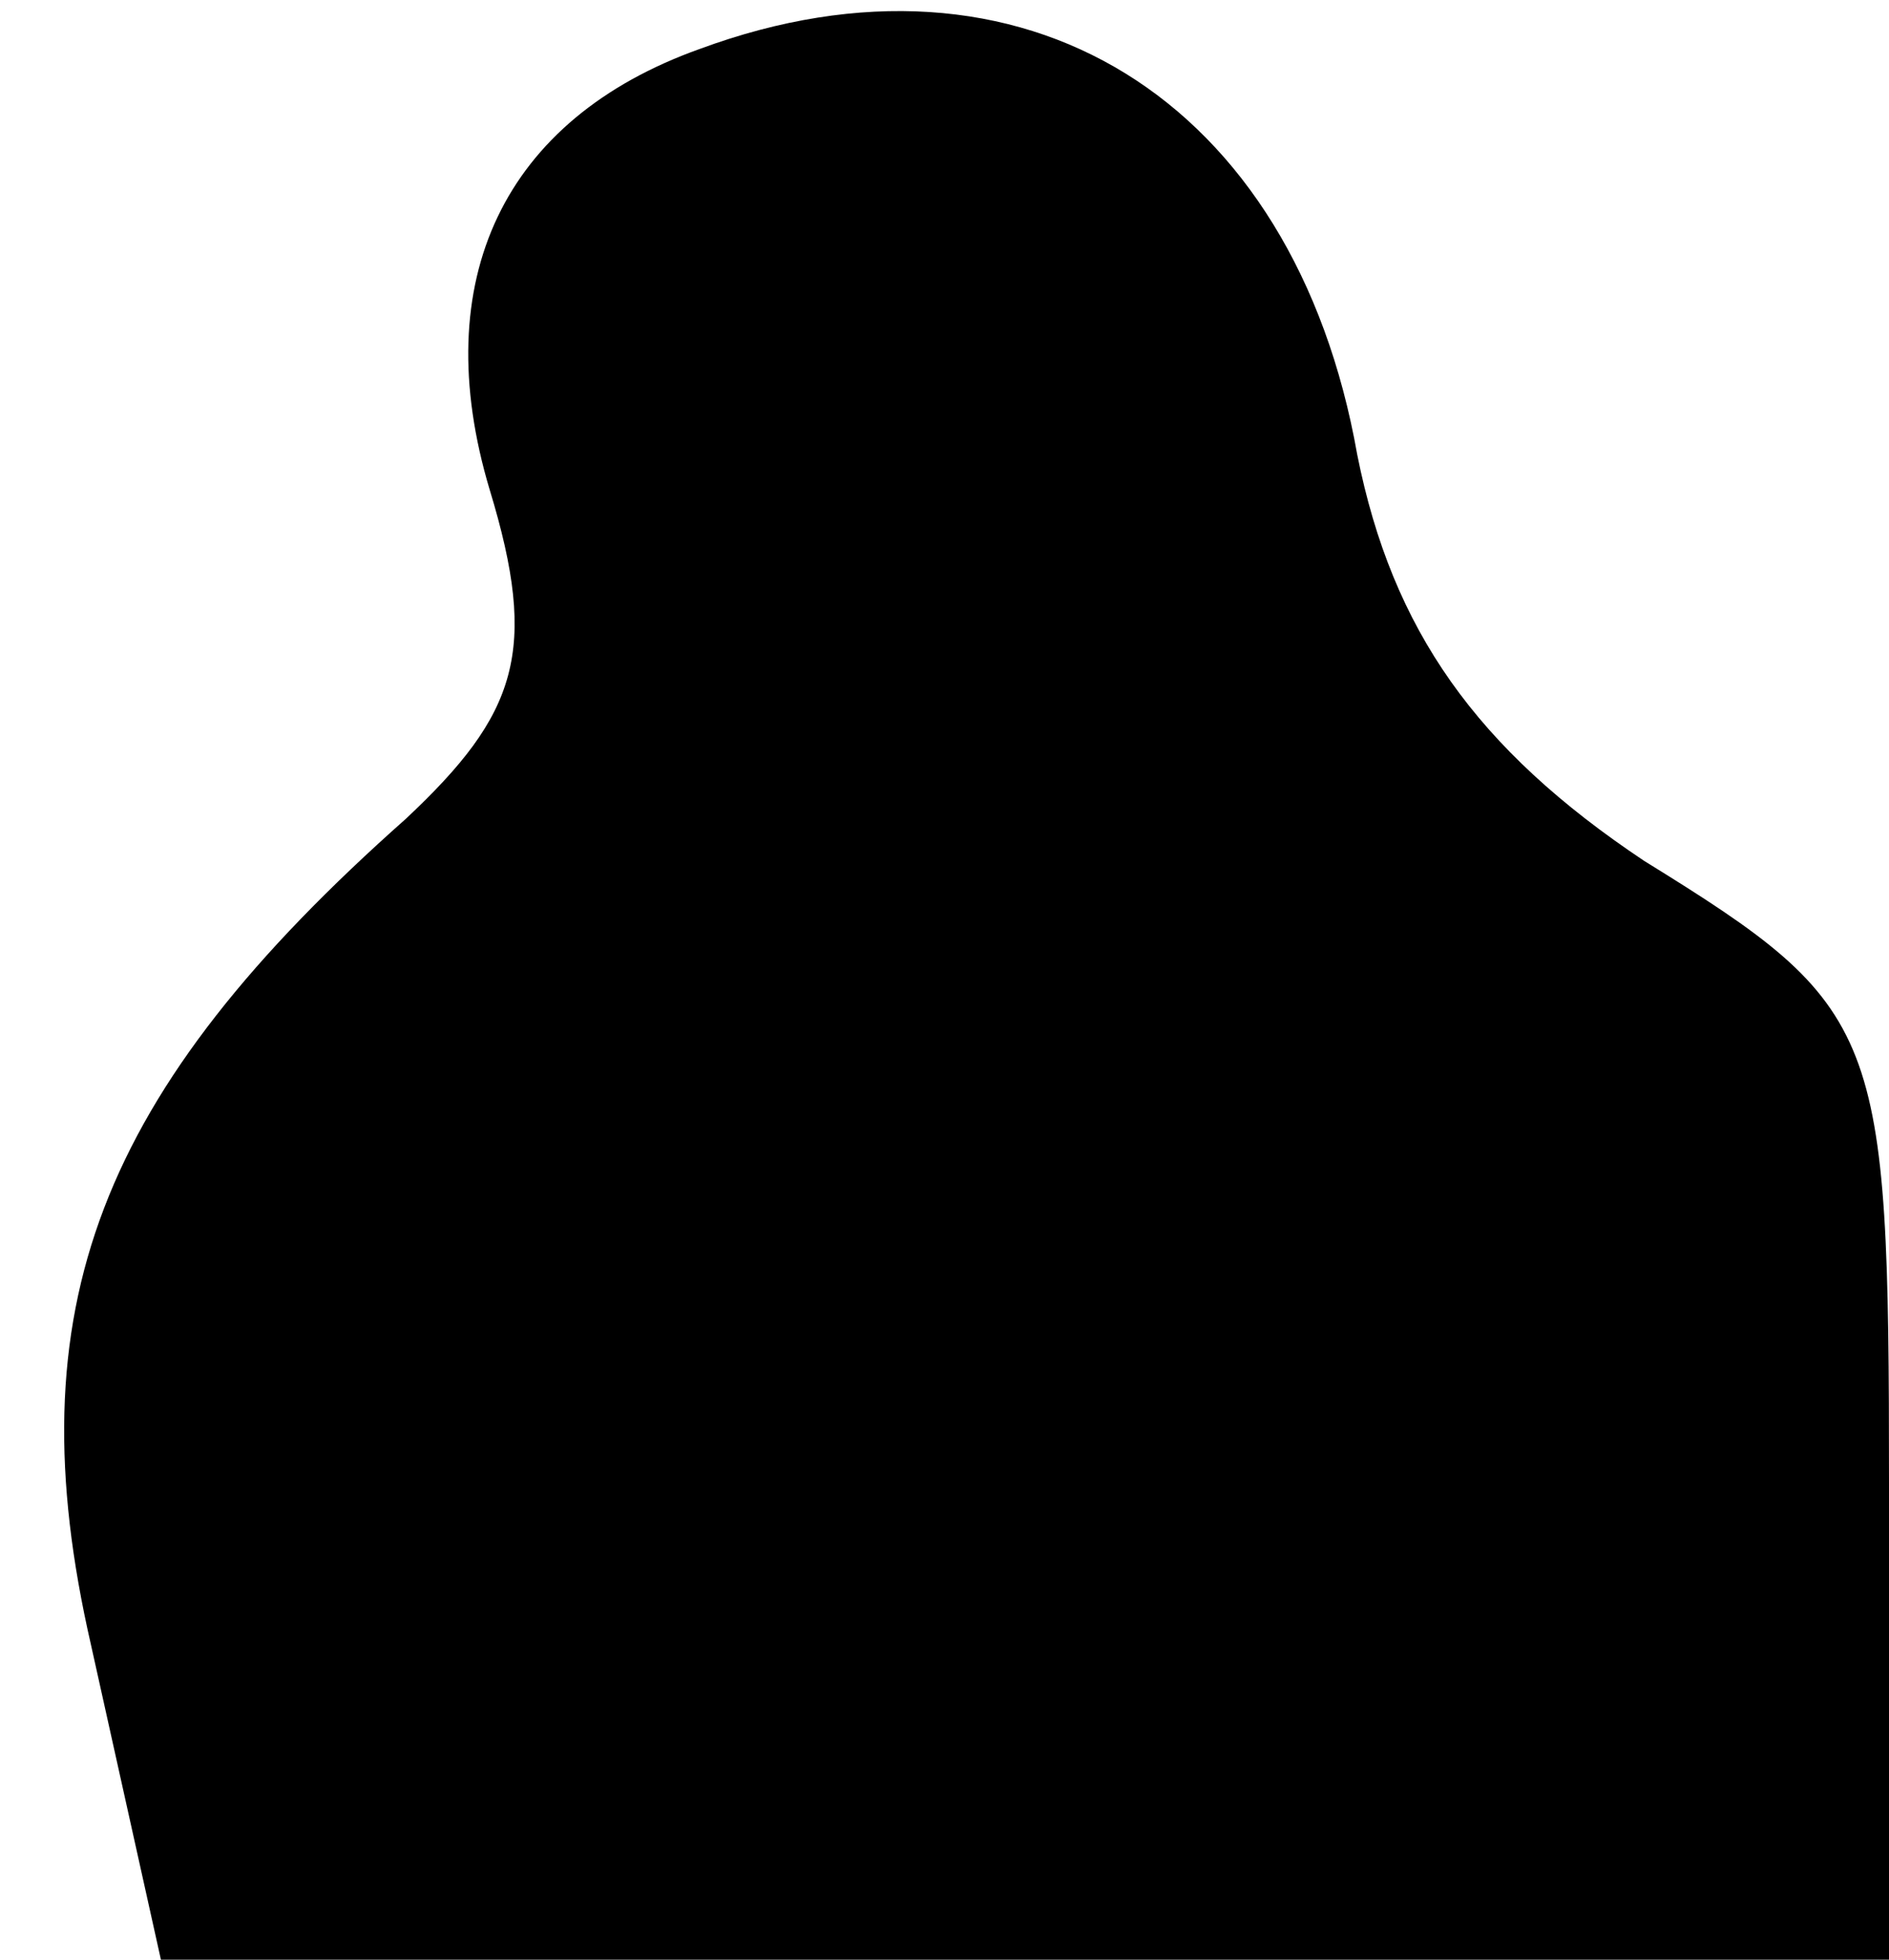 <?xml version="1.0" standalone="no"?>
<!DOCTYPE svg PUBLIC "-//W3C//DTD SVG 20010904//EN"
 "http://www.w3.org/TR/2001/REC-SVG-20010904/DTD/svg10.dtd">
<svg version="1.0" xmlns="http://www.w3.org/2000/svg"
 width="27pt" height="28pt" viewBox="0 0 27 28"
 preserveAspectRatio="xMidYMid meet">
<g transform="translate(0,28) scale(0.1,-0.1)"
fill="#000000" stroke="none">
<path fill="#000000" stroke="none" d="M100 273 c-28 -10 -39 -33 -30 -63 7
-23 4 -32 -12 -47 -44 -39 -56 -70 -45 -118 l10 -45 124 0 123 0 0 68 c0 65
-1 68 -35 89 -24 16 -36 33 -41 58 -9 51 -48 75 -94 58z"/>
</g>
</svg>
